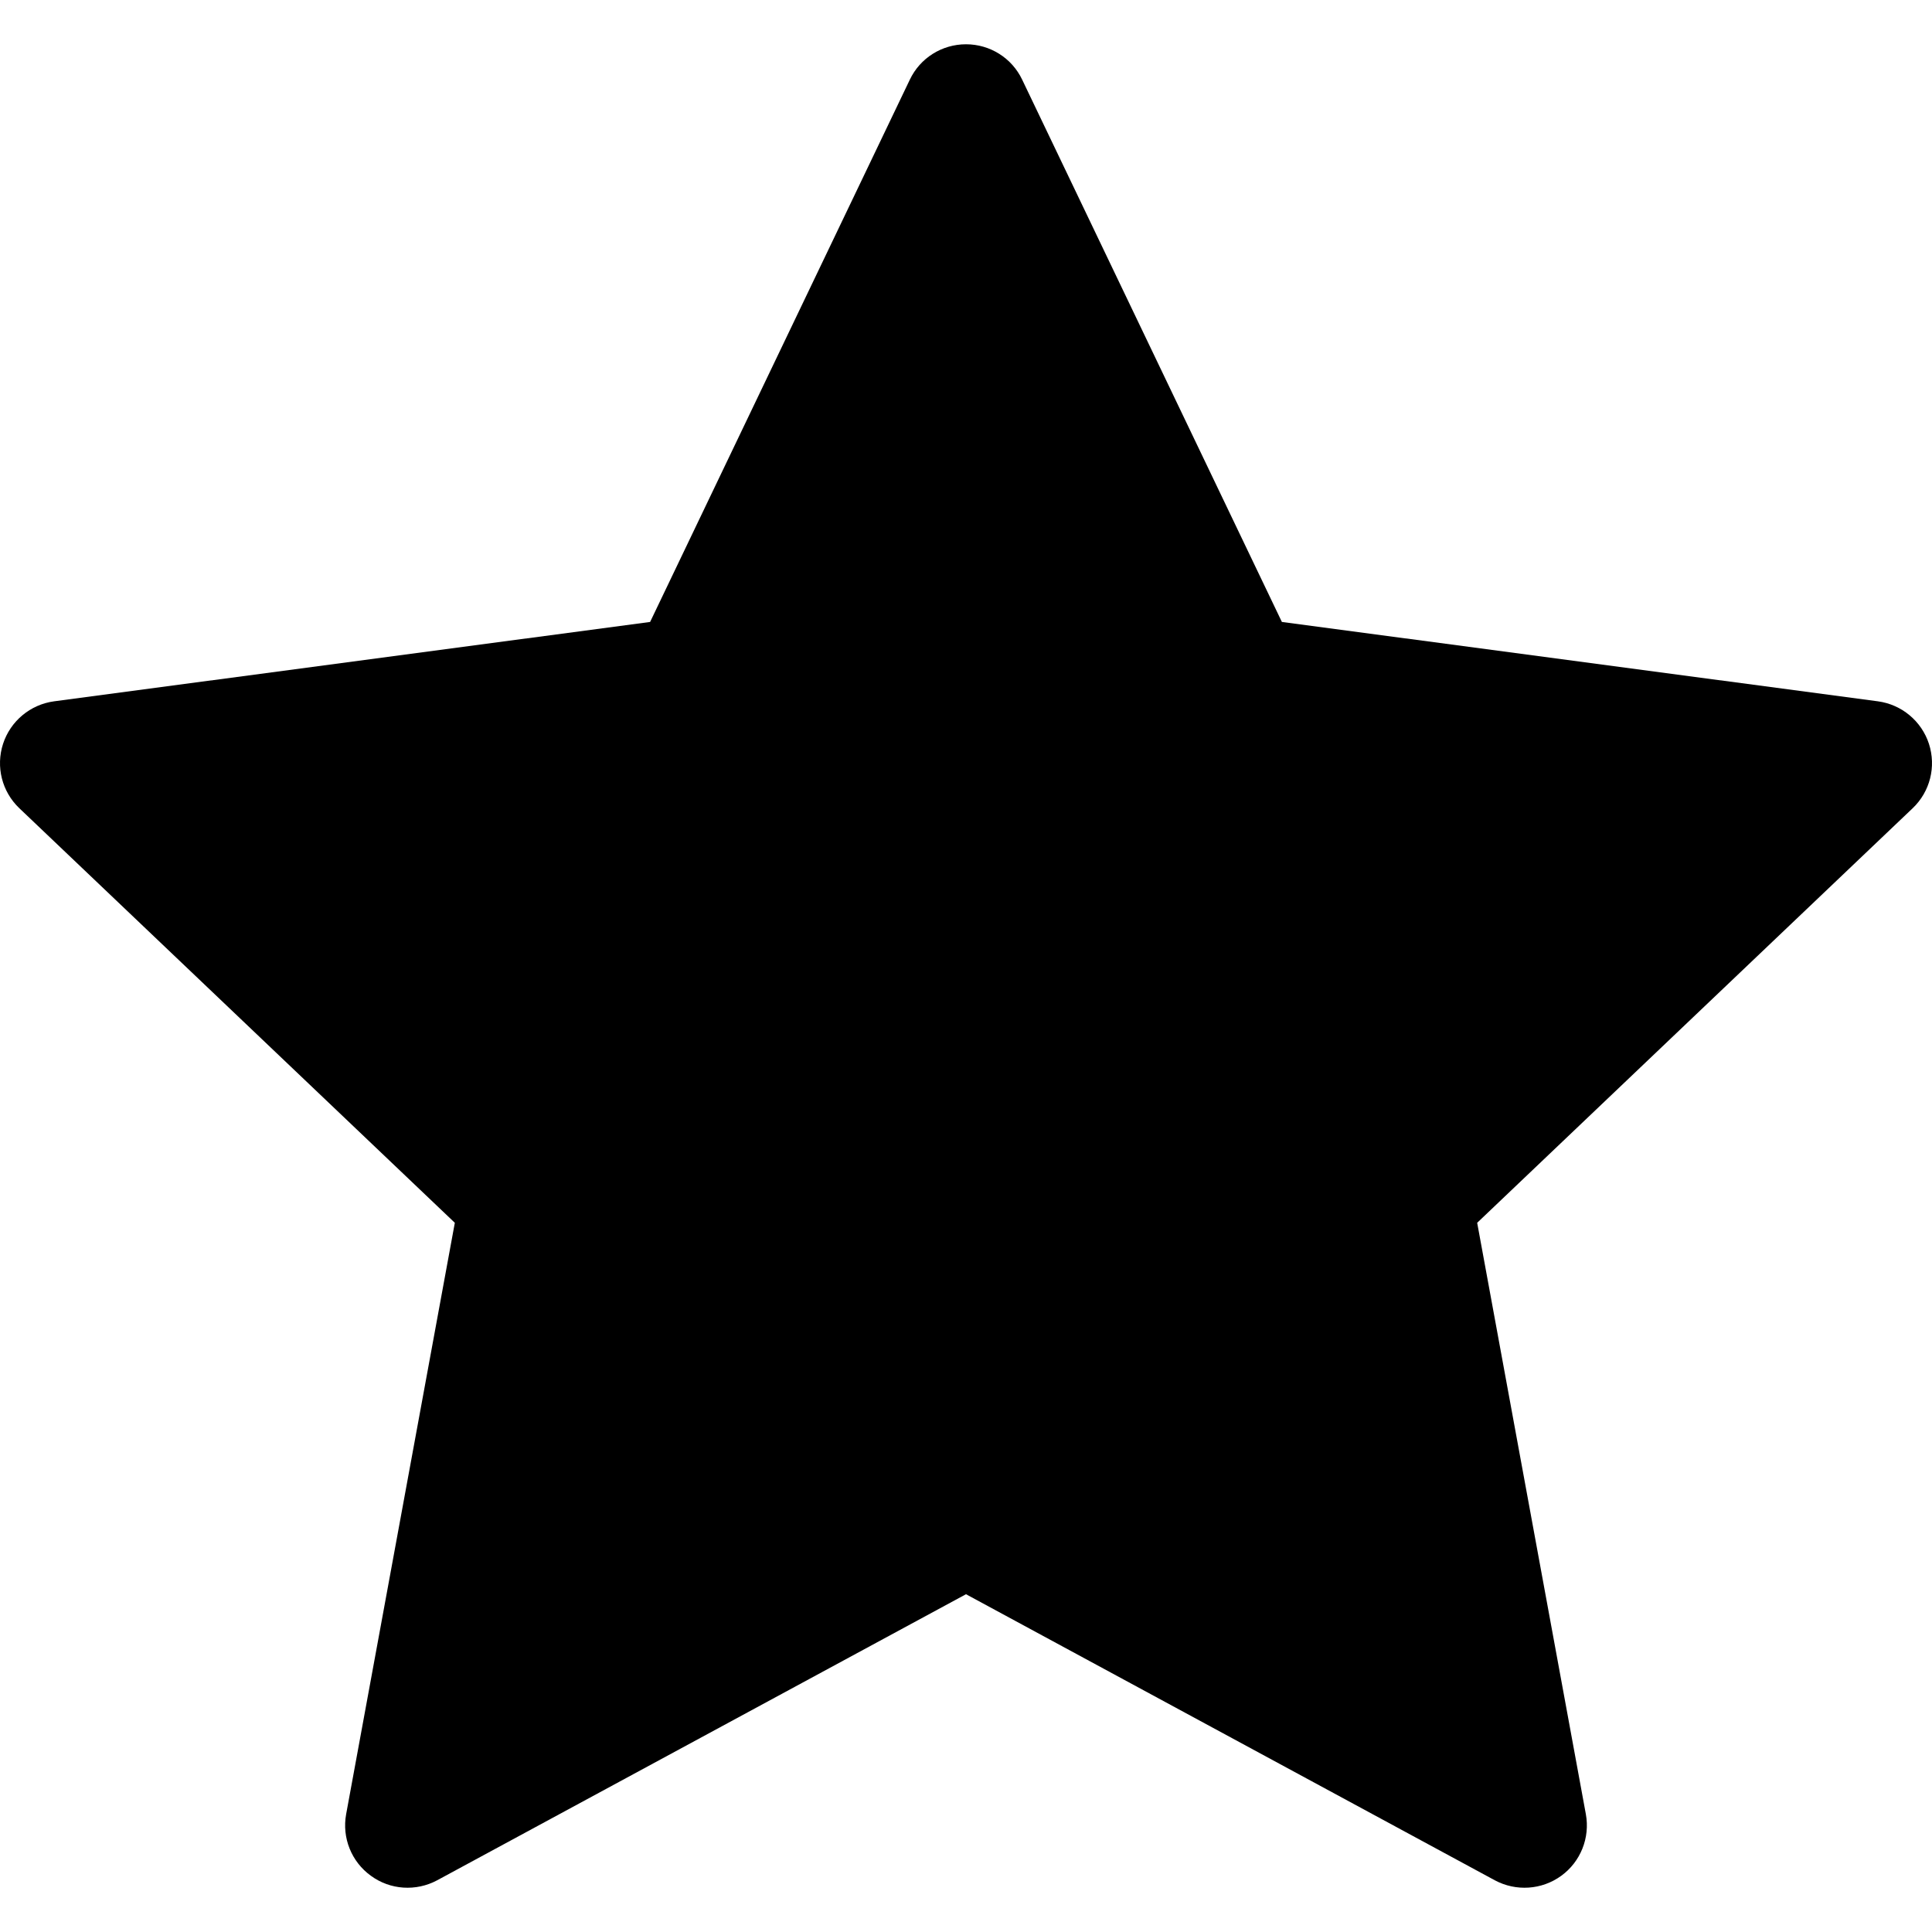 <svg width="12" height="12" viewBox="0 0 12 12" fill="none" xmlns="http://www.w3.org/2000/svg">
<g clip-path="url(#clip0_907_630)">
<path d="M11.981 4.62C11.935 4.479 11.812 4.376 11.664 4.356L7.962 3.863L6.349 0.495C6.285 0.36 6.149 0.275 6 0.275C5.851 0.275 5.715 0.36 5.651 0.495L4.038 3.863L0.336 4.356C0.188 4.376 0.065 4.479 0.019 4.62C-0.027 4.762 0.012 4.917 0.12 5.02L2.825 7.595L2.15 11.268C2.123 11.415 2.183 11.564 2.304 11.651C2.424 11.739 2.584 11.749 2.715 11.679L6 9.902L9.285 11.679C9.416 11.749 9.576 11.739 9.697 11.651C9.817 11.564 9.877 11.415 9.85 11.268L9.175 7.595L11.88 5.02C11.988 4.917 12.027 4.762 11.981 4.62Z" fill="black"/>
</g>
<defs>
<clipPath id="clip0_907_630">
<rect width="12" height="12" fill="white"/>
</clipPath>
</defs>
</svg>
